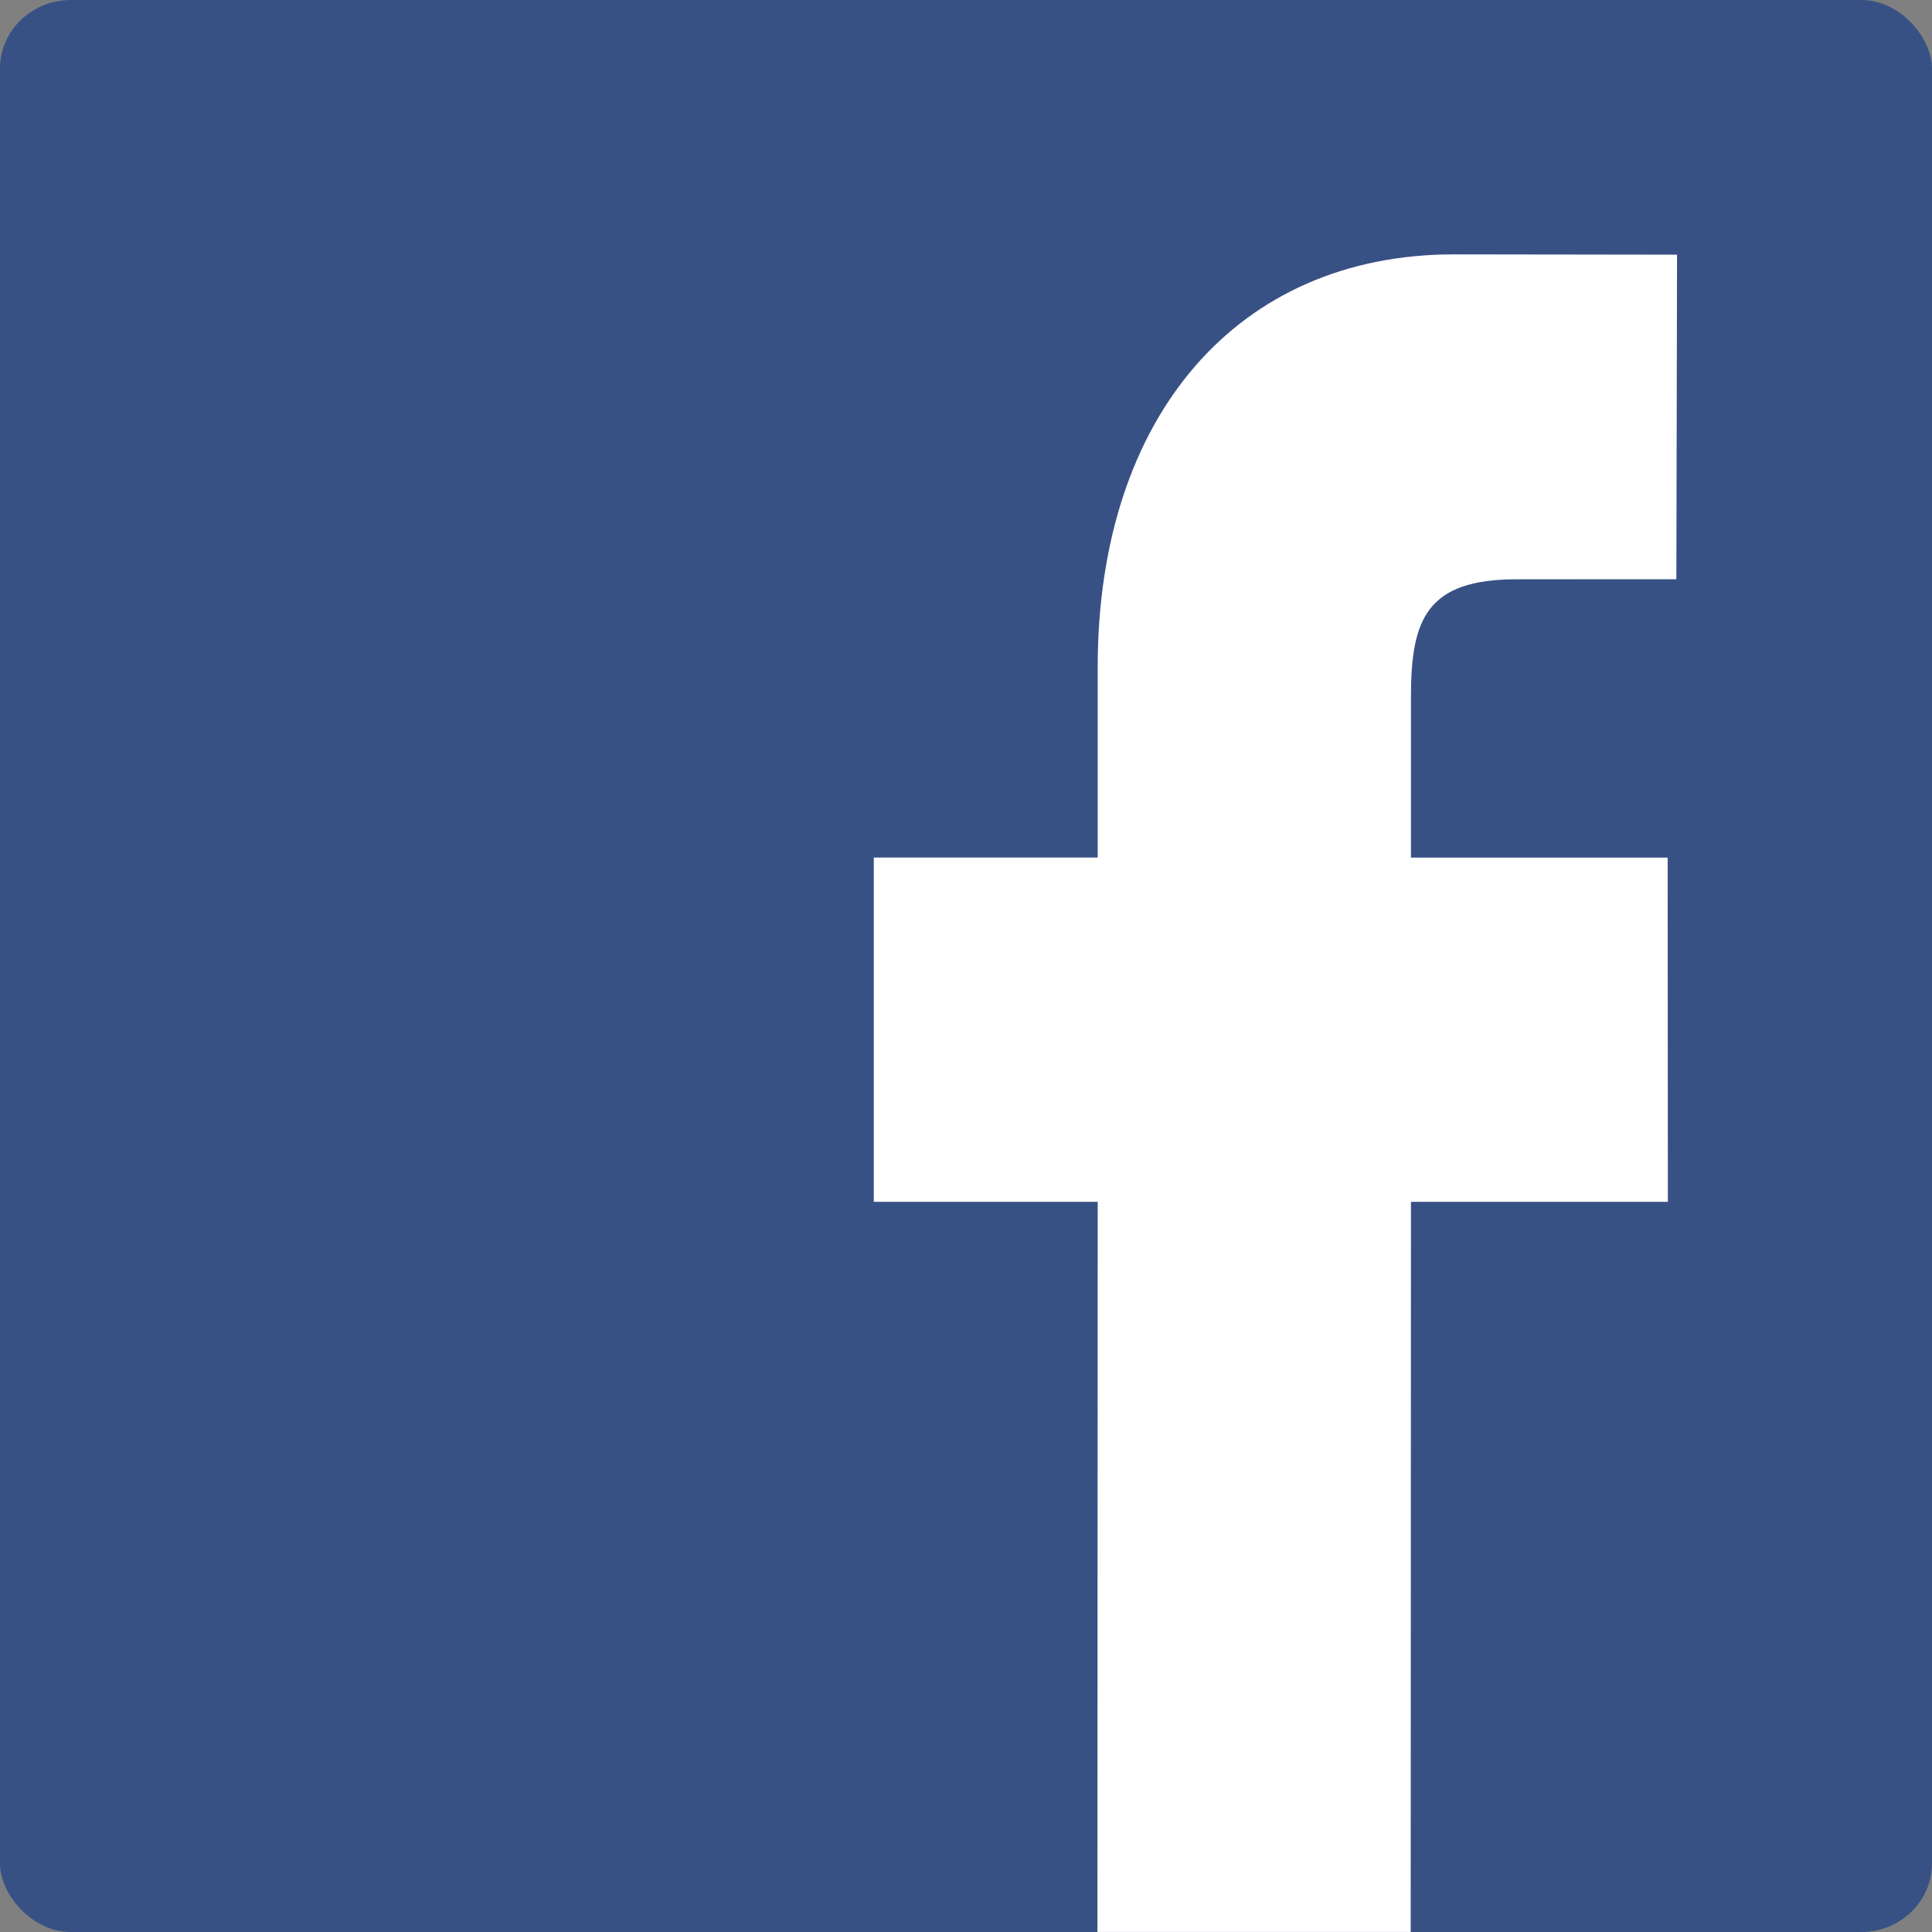 <?xml version="1.0" encoding="UTF-8" standalone="no"?>
<!-- Uploaded to: SVG Repo, www.svgrepo.com, Transformed by: SVG Repo Mixer Tools -->

<svg
   fill="#ffffff"
   width="800px"
   height="800px"
   viewBox="0 0 32 32"
   stroke="#ffffff"
   version="1.1"
   id="svg1"
   sodipodi:docname="facebook-svgrepo-com (3).svg"
   inkscape:version="1.3 (0e150ed6c4, 2023-07-21)"
   xmlns:inkscape="http://www.inkscape.org/namespaces/inkscape"
   xmlns:sodipodi="http://sodipodi.sourceforge.net/DTD/sodipodi-0.dtd"
   xmlns="http://www.w3.org/2000/svg"
   xmlns:svg="http://www.w3.org/2000/svg">
  <rect x="0" y="0" width="32" height="32" fill="#808080" stroke="none"/>
  <defs
     id="defs1" />
  <sodipodi:namedview
     id="namedview1"
     pagecolor="#ffffff"
     bordercolor="#999999"
     borderopacity="1"
     inkscape:showpageshadow="2"
     inkscape:pageopacity="0"
     inkscape:pagecheckerboard="0"
     inkscape:deskcolor="#d1d1d1"
     inkscape:zoom="0.77870134"
     inkscape:cx="383.33053"
     inkscape:cy="393.60405"
     inkscape:window-width="1920"
     inkscape:window-height="1164"
     inkscape:window-x="-11"
     inkscape:window-y="-11"
     inkscape:window-maximized="1"
     inkscape:current-layer="svg1" />
  <g
     id="SVGRepo_bgCarrier"
     stroke-width="0" />
  <g
     id="SVGRepo_tracerCarrier"
     stroke-linecap="round"
     stroke-linejoin="round" />
  <rect
     style="fill:#385185;fill-opacity:1;stroke:#4b0000;stroke-width:0;stroke-linecap:round;stroke-miterlimit:0;stroke-dasharray:none;stroke-opacity:0.6;paint-order:markers stroke fill"
     id="rect1"
     width="32"
     height="32"
     x="0"
     y="1.1368684e-15"
     rx="1.172"
     ry="1.136" />
  <g
     id="SVGRepo_iconCarrier"
     style="fill:#ffffff;fill-opacity:1;stroke-width:0;stroke-dasharray:none"
     transform="matrix(1.118,0,0,1.263,3.237,-2.103)">
    <path
       d="M 21.95,5.005 18.644,5.001 c -3.206,0 -5.277,2.124 -5.277,5.415 v 2.495 H 10.05 v 4.515 h 3.317 l -0.004,9.575 h 4.641 l 0.004,-9.575 h 3.806 l -0.003,-4.514 h -3.803 v -2.117 c 0,-1.018 0.241,-1.533 1.566,-1.533 L 21.94,9.261 Z"
       id="path1"
       style="fill:#ffffff;fill-opacity:1;stroke-width:0;stroke-dasharray:none" />
  </g>
</svg>
